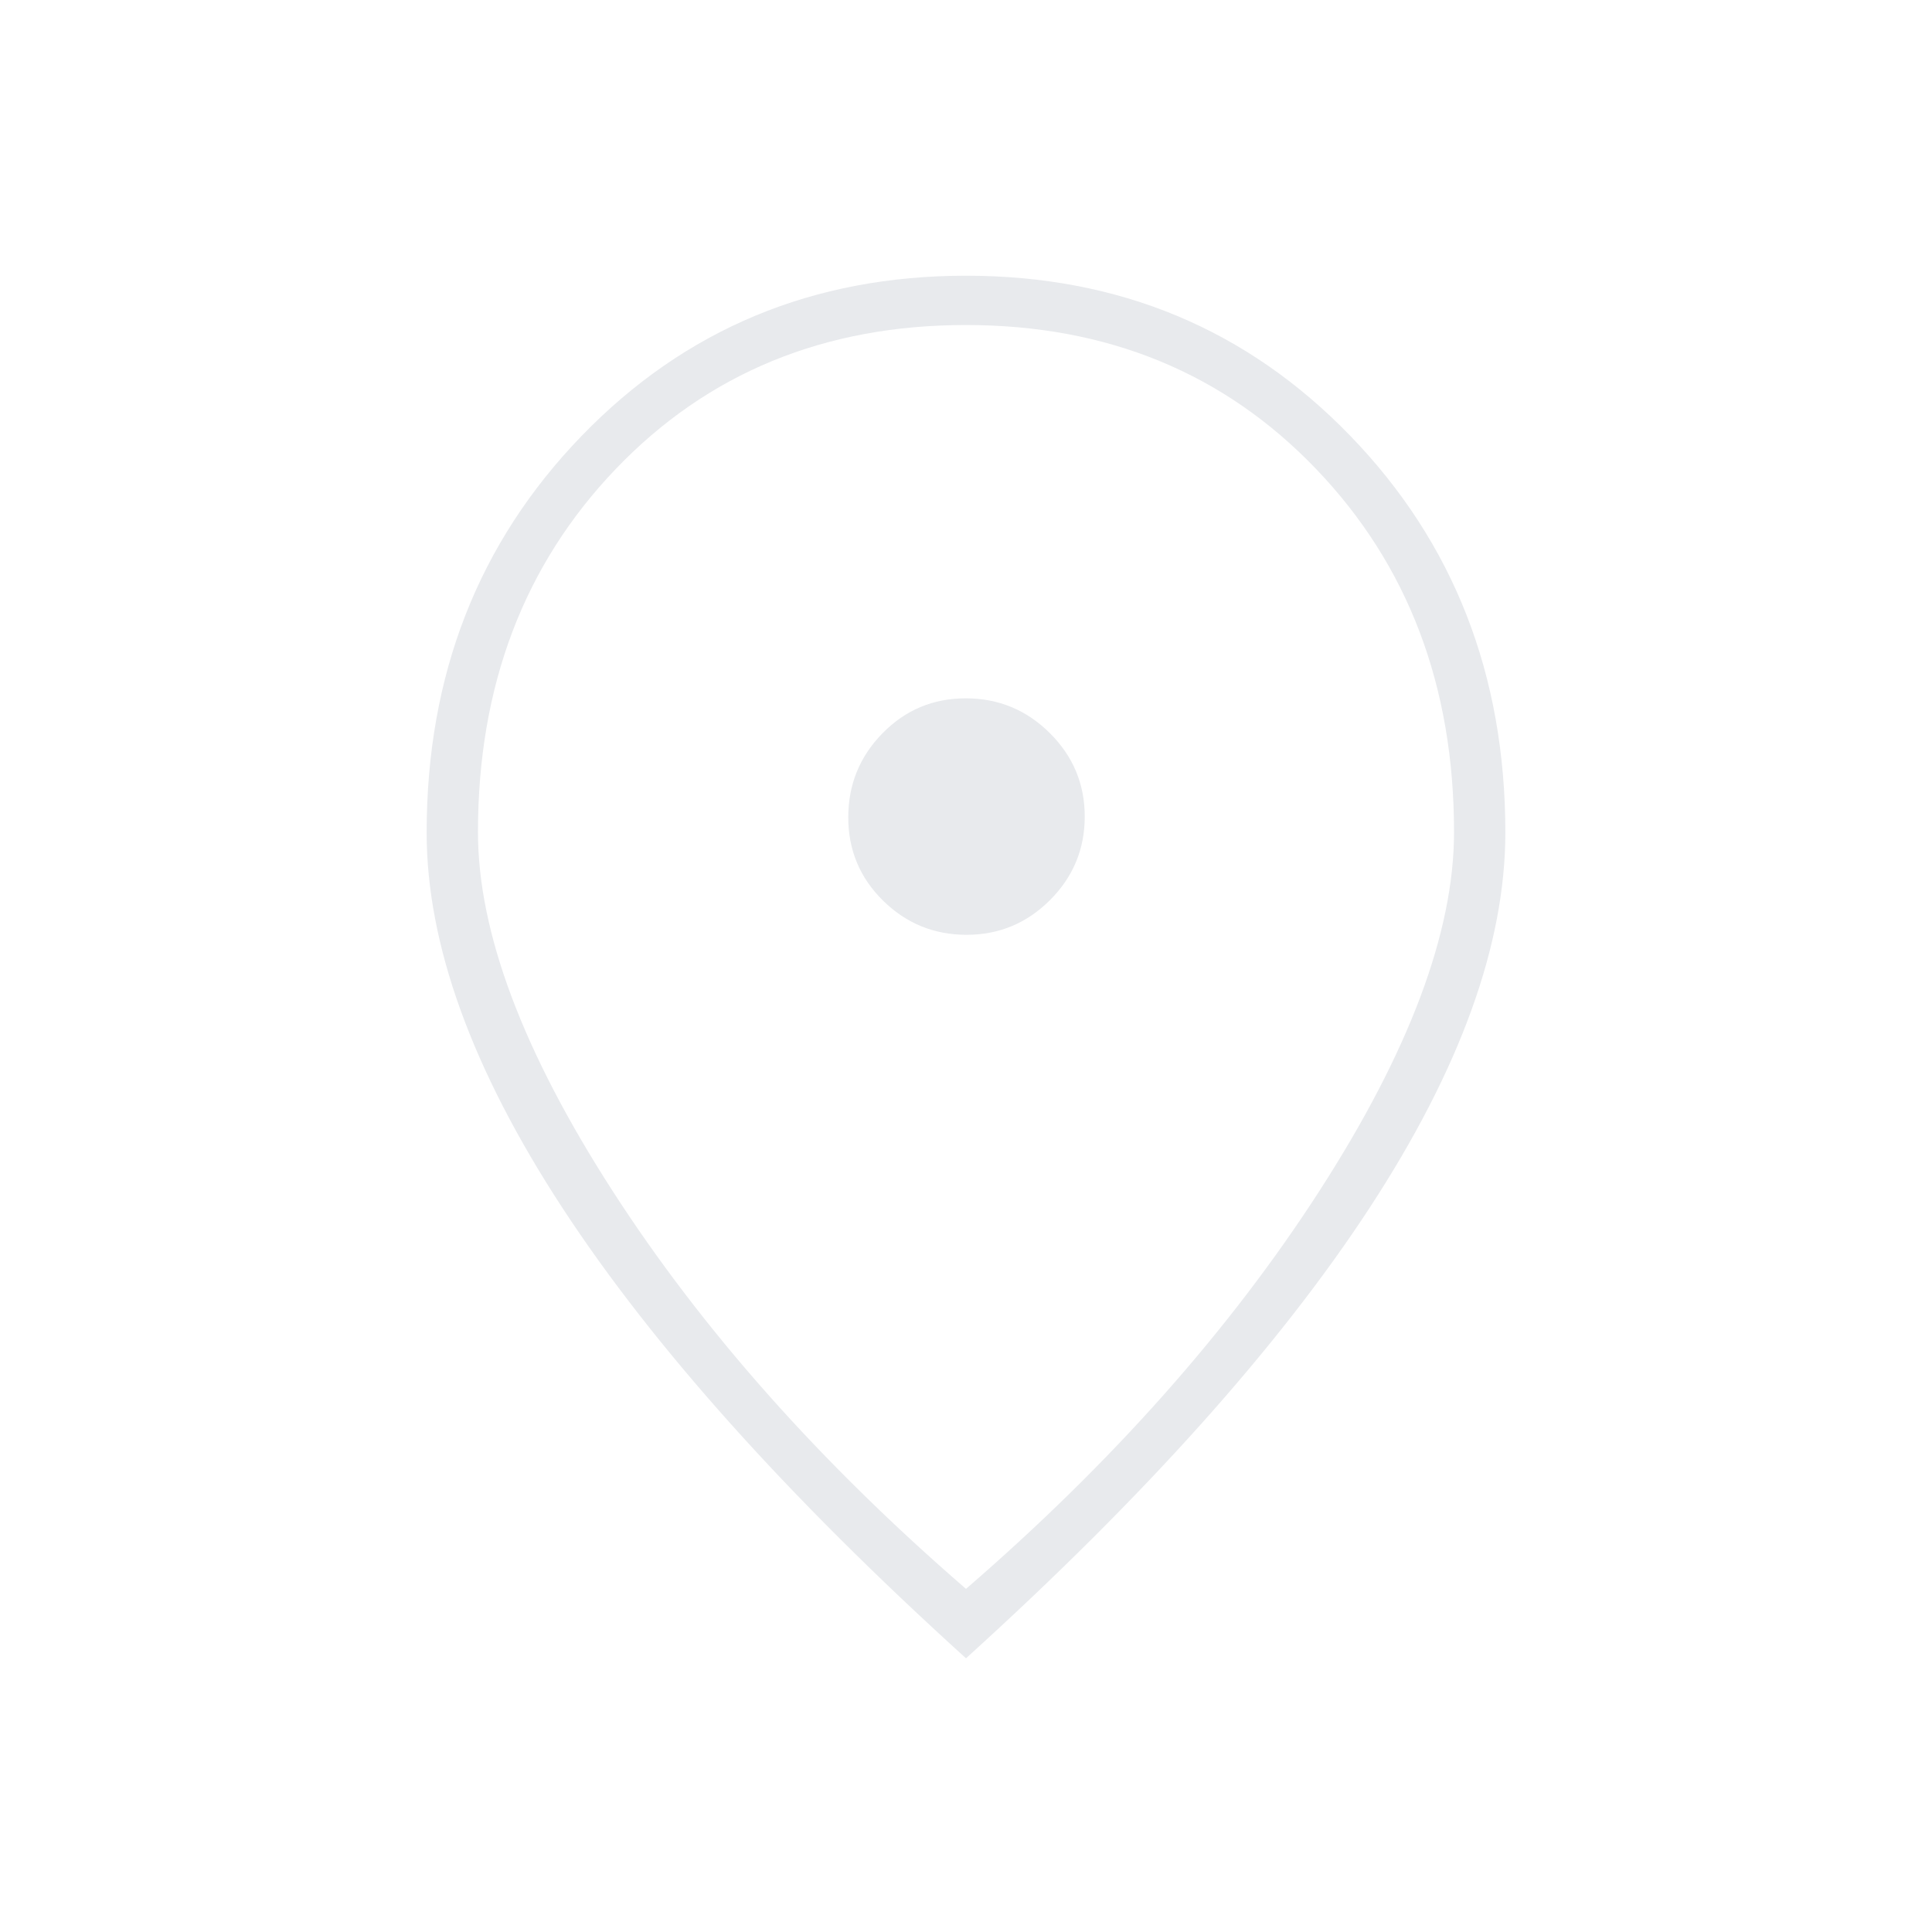 <svg xmlns="http://www.w3.org/2000/svg" height="24px" viewBox="0 -960 960 960" width="24px" fill="#e8eaed"><path d="M480.26-495.5q24.24 0 41.49-17.26Q539-530.02 539-554.26t-17.37-41.49Q504.27-613 479.88-613q-24.38 0-41.38 17.37-17 17.36-17 41.75 0 24.38 17.26 41.38 17.26 17 41.5 17Zm-.26 325q108.77-94.07 175.64-197.78Q722.5-472 722.5-546.5q0-109-68.57-180.5-68.58-71.5-174-71.5Q374.5-798.5 306-727t-68.5 180.5q0 74.5 66.86 178.22Q371.23-264.57 480-170.5Zm0 34.5Q347-256.5 279.5-359.75T212-546.31q0-117.47 77-197.08Q366-823 480-823t191 79.61q77 79.61 77 197.08 0 83.31-67.5 186.56T480-136Zm0-418Z"/></svg>